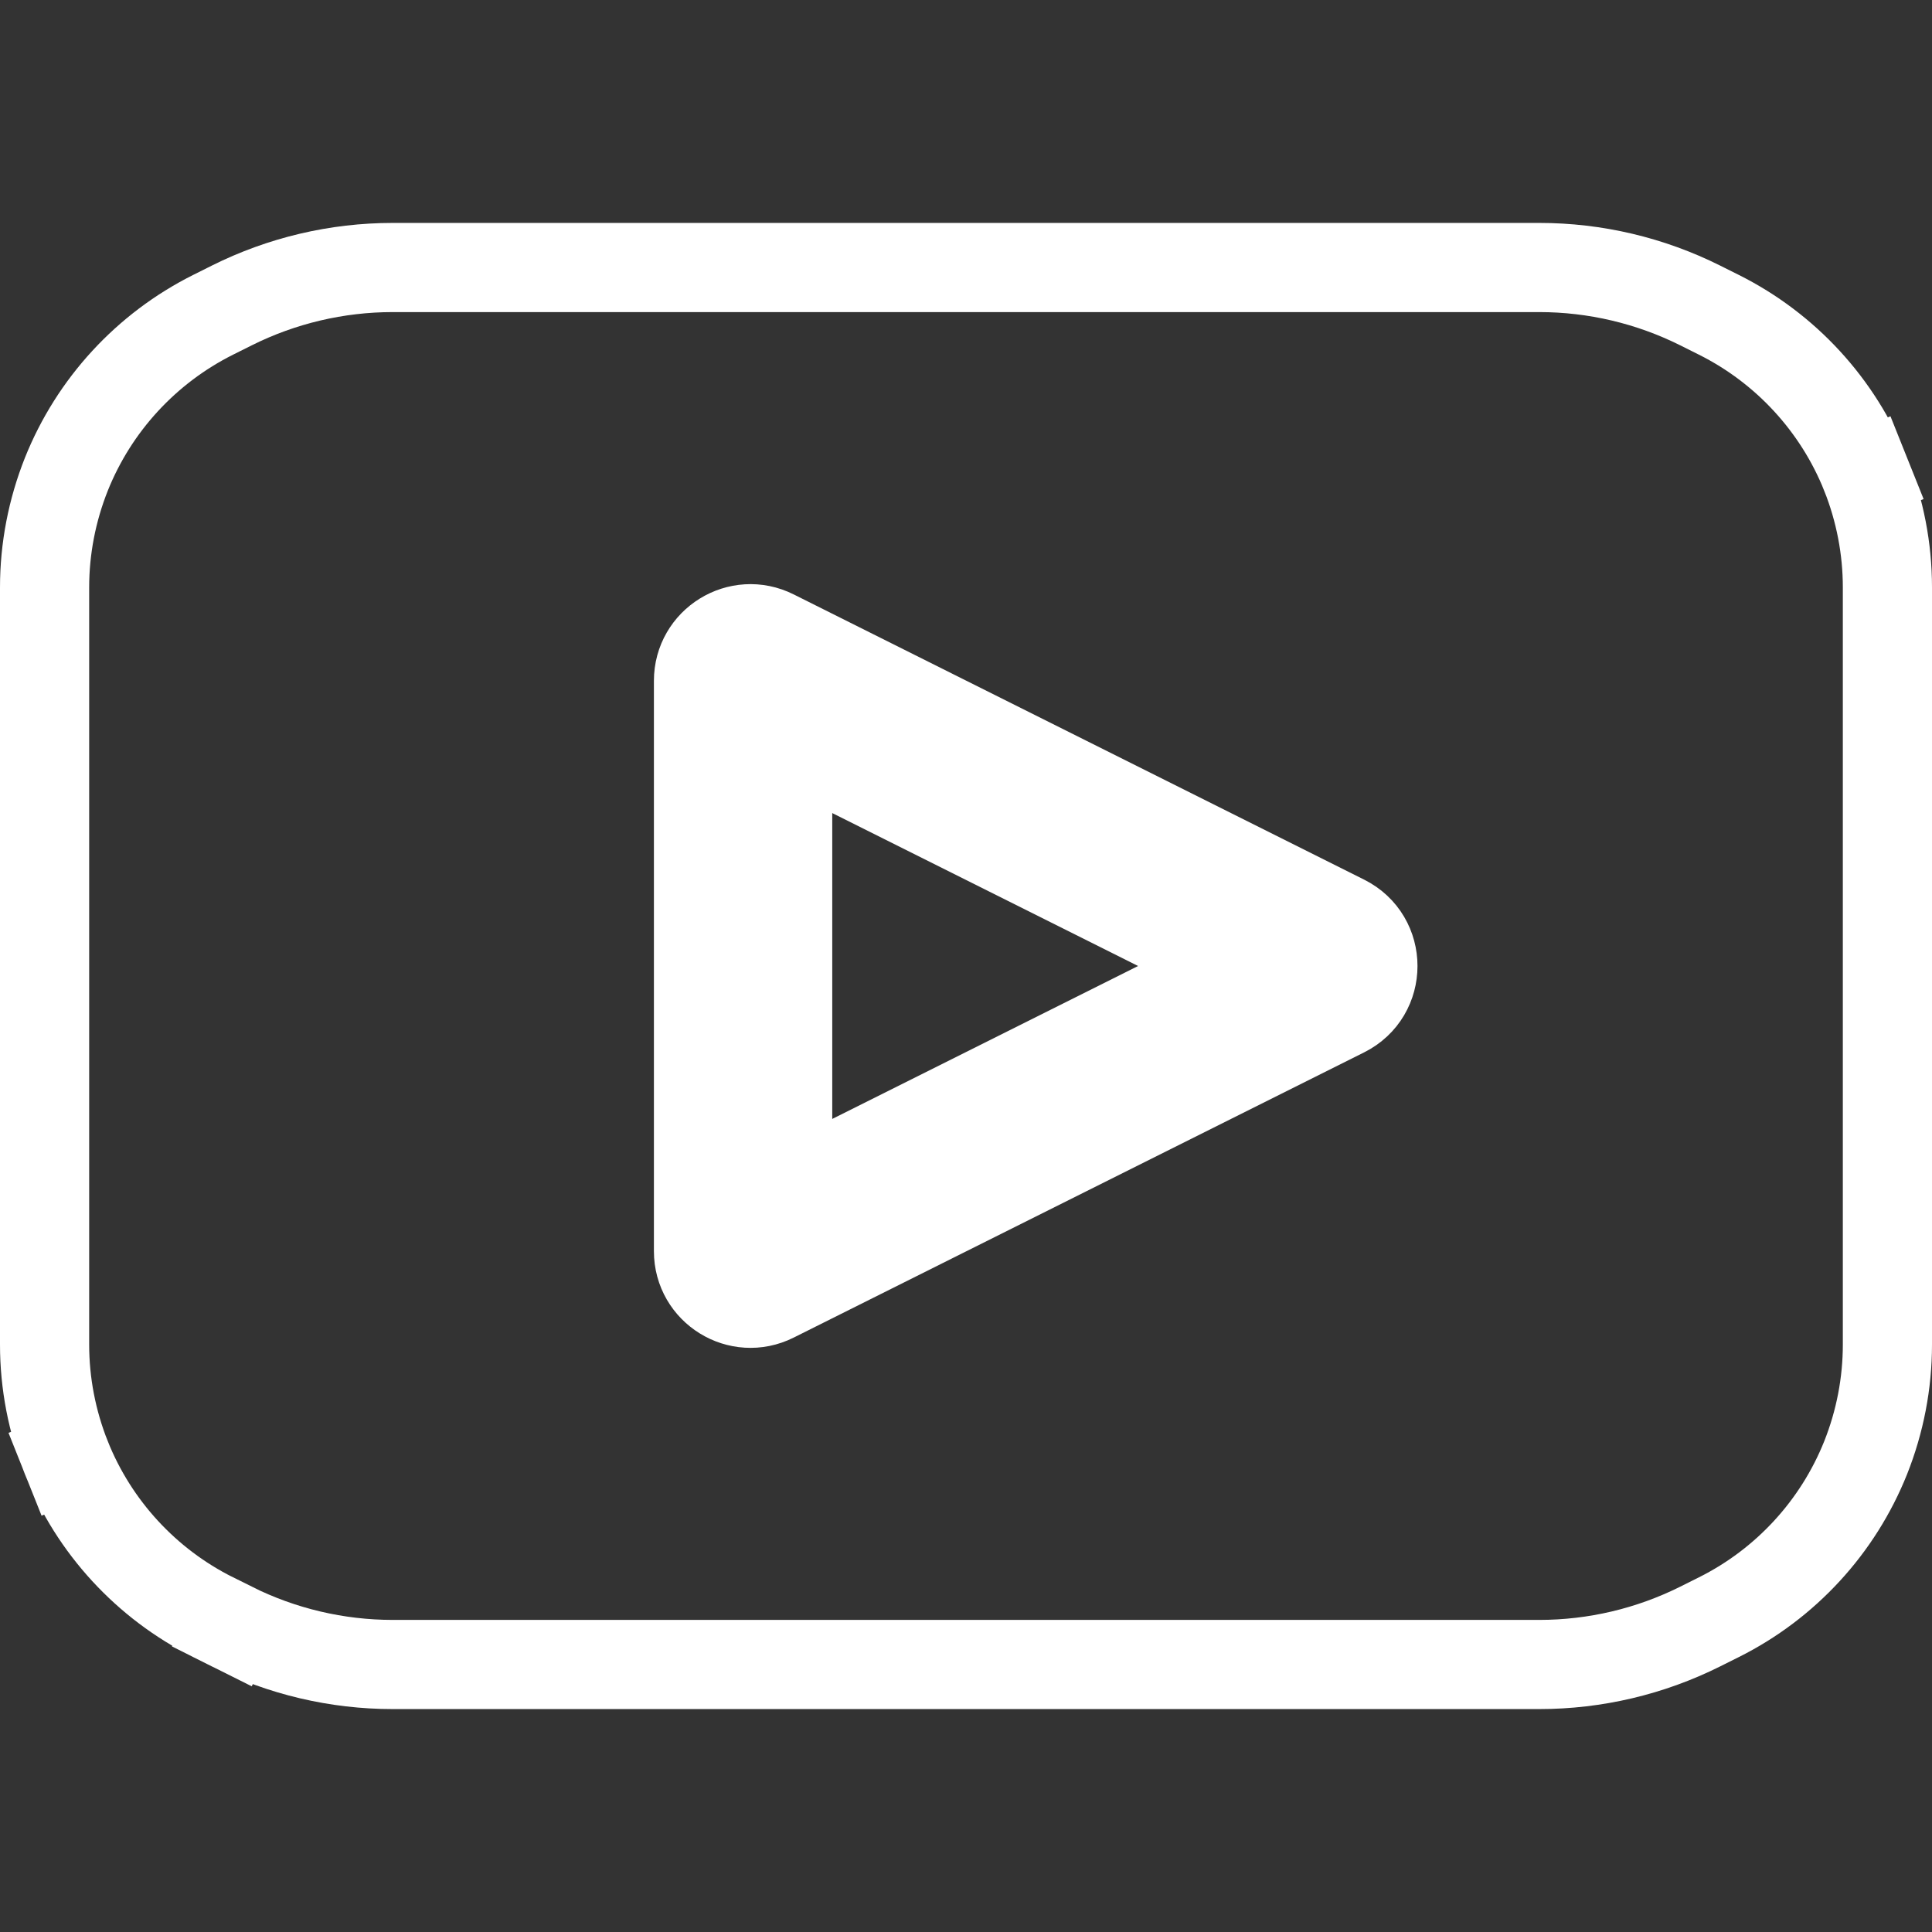 <svg width="26" height="26" viewBox="0 0 26 26" fill="none" xmlns="http://www.w3.org/2000/svg">
<rect x="0" y="0" width="26" height="26" fill="#333333" stroke="none"/>
<path d="M9.4 9.162V16.838C9.4 17.359 9.948 17.697 10.413 17.464L18.089 13.626C18.605 13.368 18.605 12.632 18.089 12.374L10.413 8.536C9.948 8.303 9.4 8.641 9.4 9.162ZM16.658 13L10.6 16.029V9.971L16.658 13ZM3.119 21.889L2.851 22.425L3.119 21.889L2.867 21.763C1.969 21.314 1.266 20.55 0.893 19.618L0.337 19.84L0.893 19.618C0.7 19.133 0.6 18.616 0.6 18.095V7.905C0.6 7.384 0.7 6.867 0.893 6.382C1.266 5.45 1.969 4.687 2.867 4.237L3.119 4.111C3.792 3.775 4.533 3.6 5.285 3.6H20.715C21.467 3.6 22.208 3.775 22.881 4.111L23.133 4.237C24.031 4.687 24.734 5.45 25.107 6.382L25.664 6.159L25.107 6.382C25.3 6.867 25.4 7.384 25.4 7.905V18.095C25.4 18.616 25.3 19.133 25.107 19.618C24.734 20.55 24.031 21.314 23.133 21.763L22.881 21.889C22.208 22.225 21.467 22.4 20.715 22.4H5.285C4.533 22.4 3.792 22.225 3.119 21.889Z" stroke="white" stroke-width="1.2"/>
</svg>
